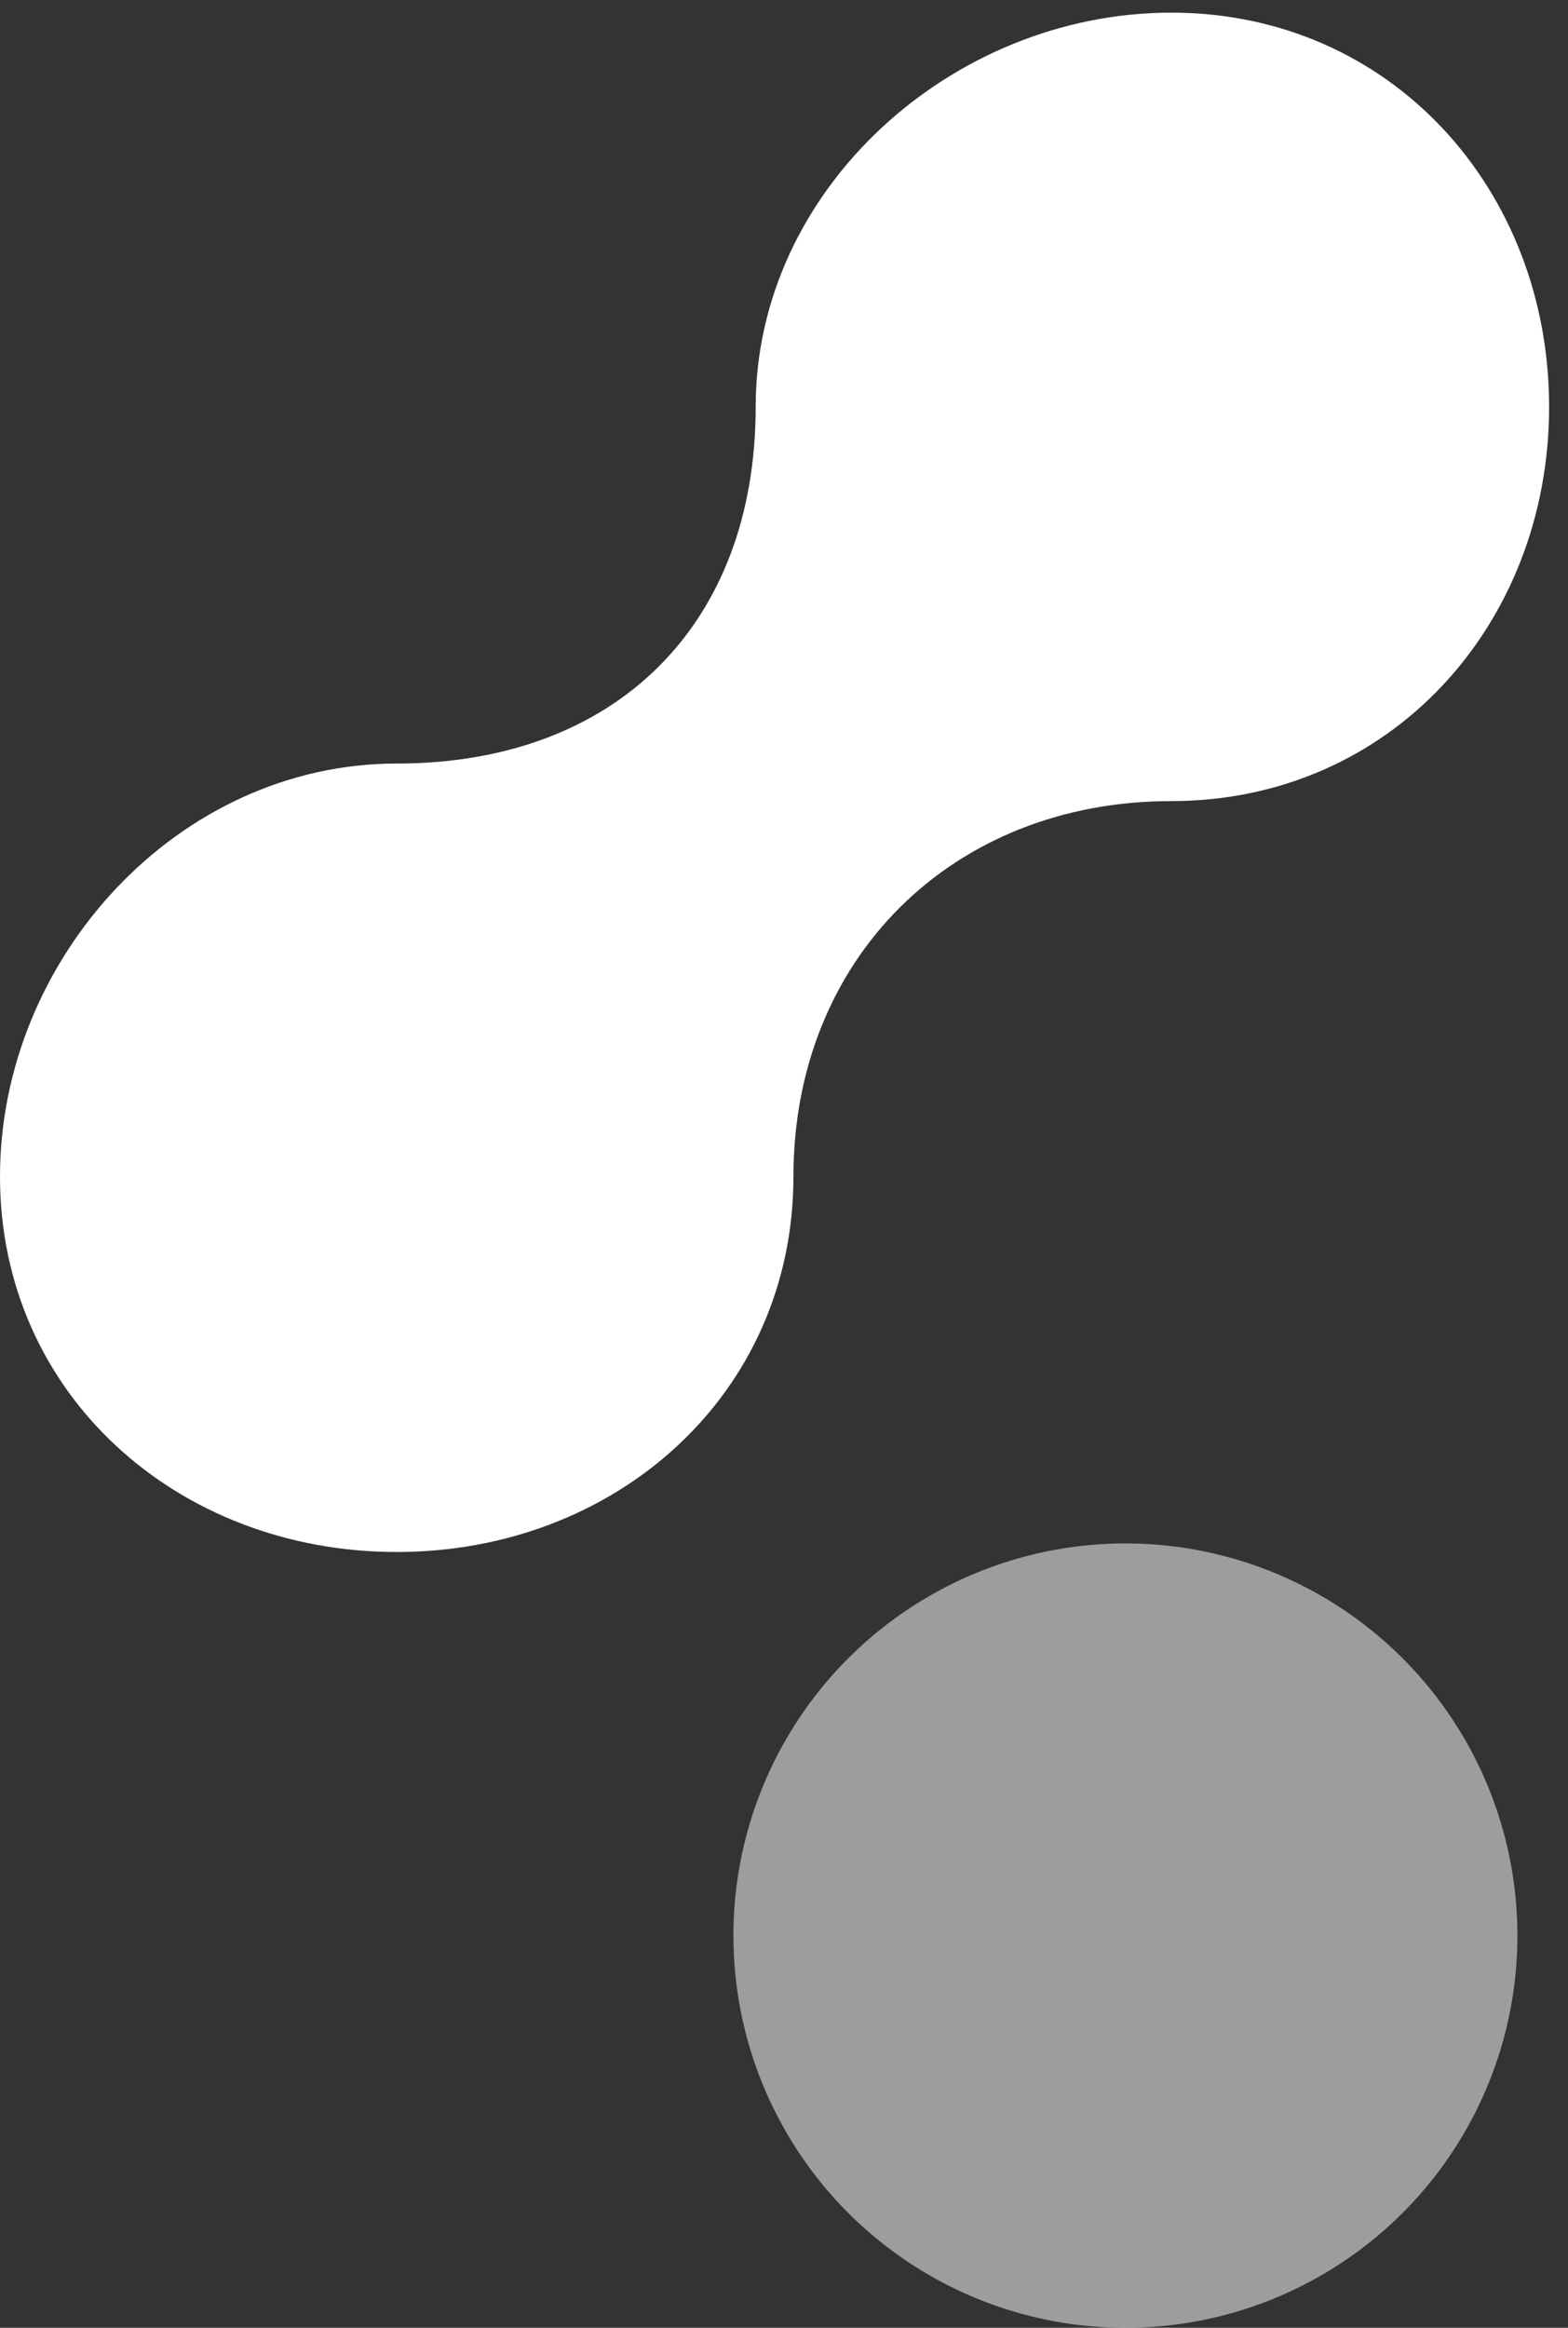 <svg width="62" height="92" viewBox="0 0 62 92" fill="none" xmlns="http://www.w3.org/2000/svg">
<rect x="0" y="0" width="62" height="92" fill="#333333" stroke="none"/>
<path d="M46.313 31.661C54.978 31.661 61.253 24.687 61.253 16.081C61.253 7.474 54.978 0.5 46.313 0.5C37.648 0.5 29.88 7.474 29.88 16.081C29.88 24.687 24.352 30.177 15.687 30.177C7.022 30.177 0 37.894 0 46.5C0 55.106 7.022 61.339 15.687 61.339C24.352 61.339 31.373 55.106 31.373 46.5C31.373 37.894 37.648 31.661 46.313 31.661Z" fill="white"/>
<circle cx="44.5" cy="76.5" r="15.5" fill="white" fill-opacity="0.52"/>
</svg>
